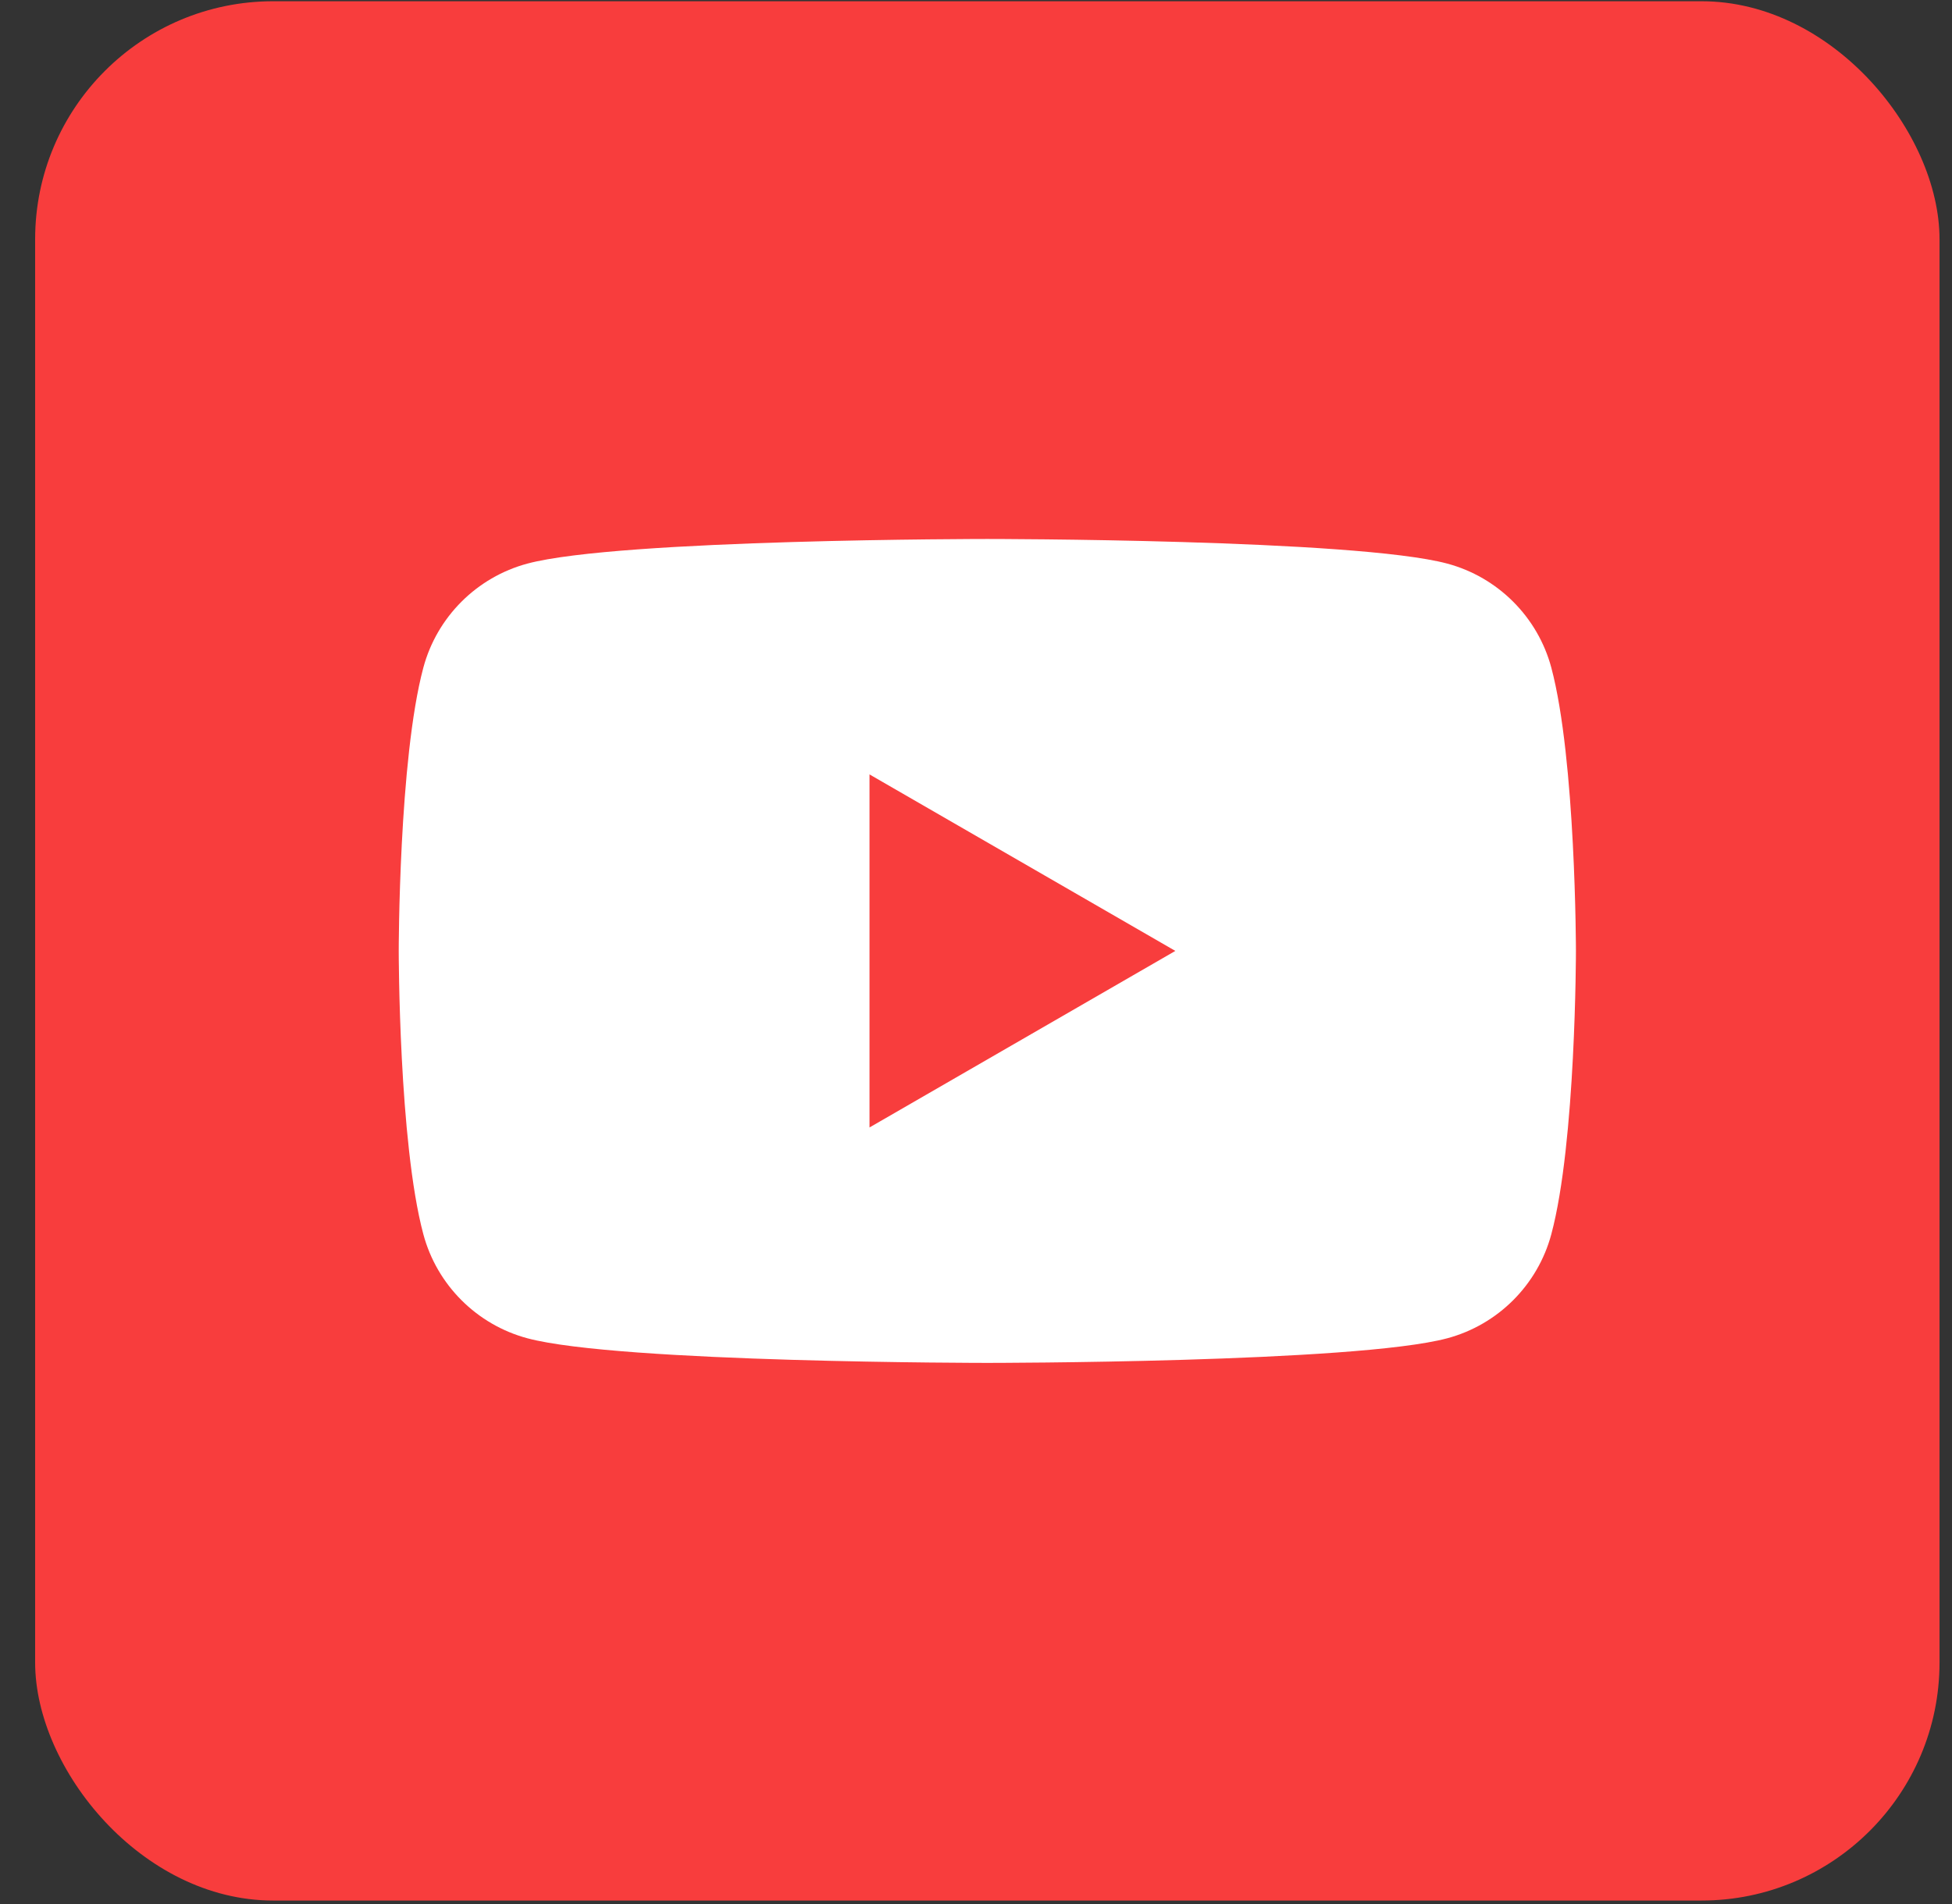 <svg width="41" height="40" viewBox="0 0 41 40" fill="none" xmlns="http://www.w3.org/2000/svg">
<rect x="0" y="0" width="41" height="40" fill="#333333" stroke="none"/>
<rect x="0.738" y="0.026" width="40" height="39.901" rx="5" fill="#F83D3D"/>
<path d="M32.584 14.026C32.299 12.962 31.462 12.125 30.398 11.84C28.47 11.323 20.738 11.323 20.738 11.323C20.738 11.323 13.005 11.323 11.078 11.84C10.014 12.125 9.177 12.962 8.892 14.026C8.375 15.954 8.375 19.978 8.375 19.978C8.375 19.978 8.375 24.002 8.892 25.929C9.177 26.994 10.014 27.83 11.078 28.115C13.005 28.632 20.738 28.632 20.738 28.632C20.738 28.632 28.47 28.632 30.398 28.115C31.462 27.83 32.299 26.994 32.584 25.929C33.101 24.002 33.101 19.978 33.101 19.978C33.101 19.978 33.099 15.954 32.584 14.026Z" fill="white"/>
<path d="M18.263 23.686L24.687 19.977L18.263 16.269V23.686Z" fill="#F83D3D"/>
</svg>
